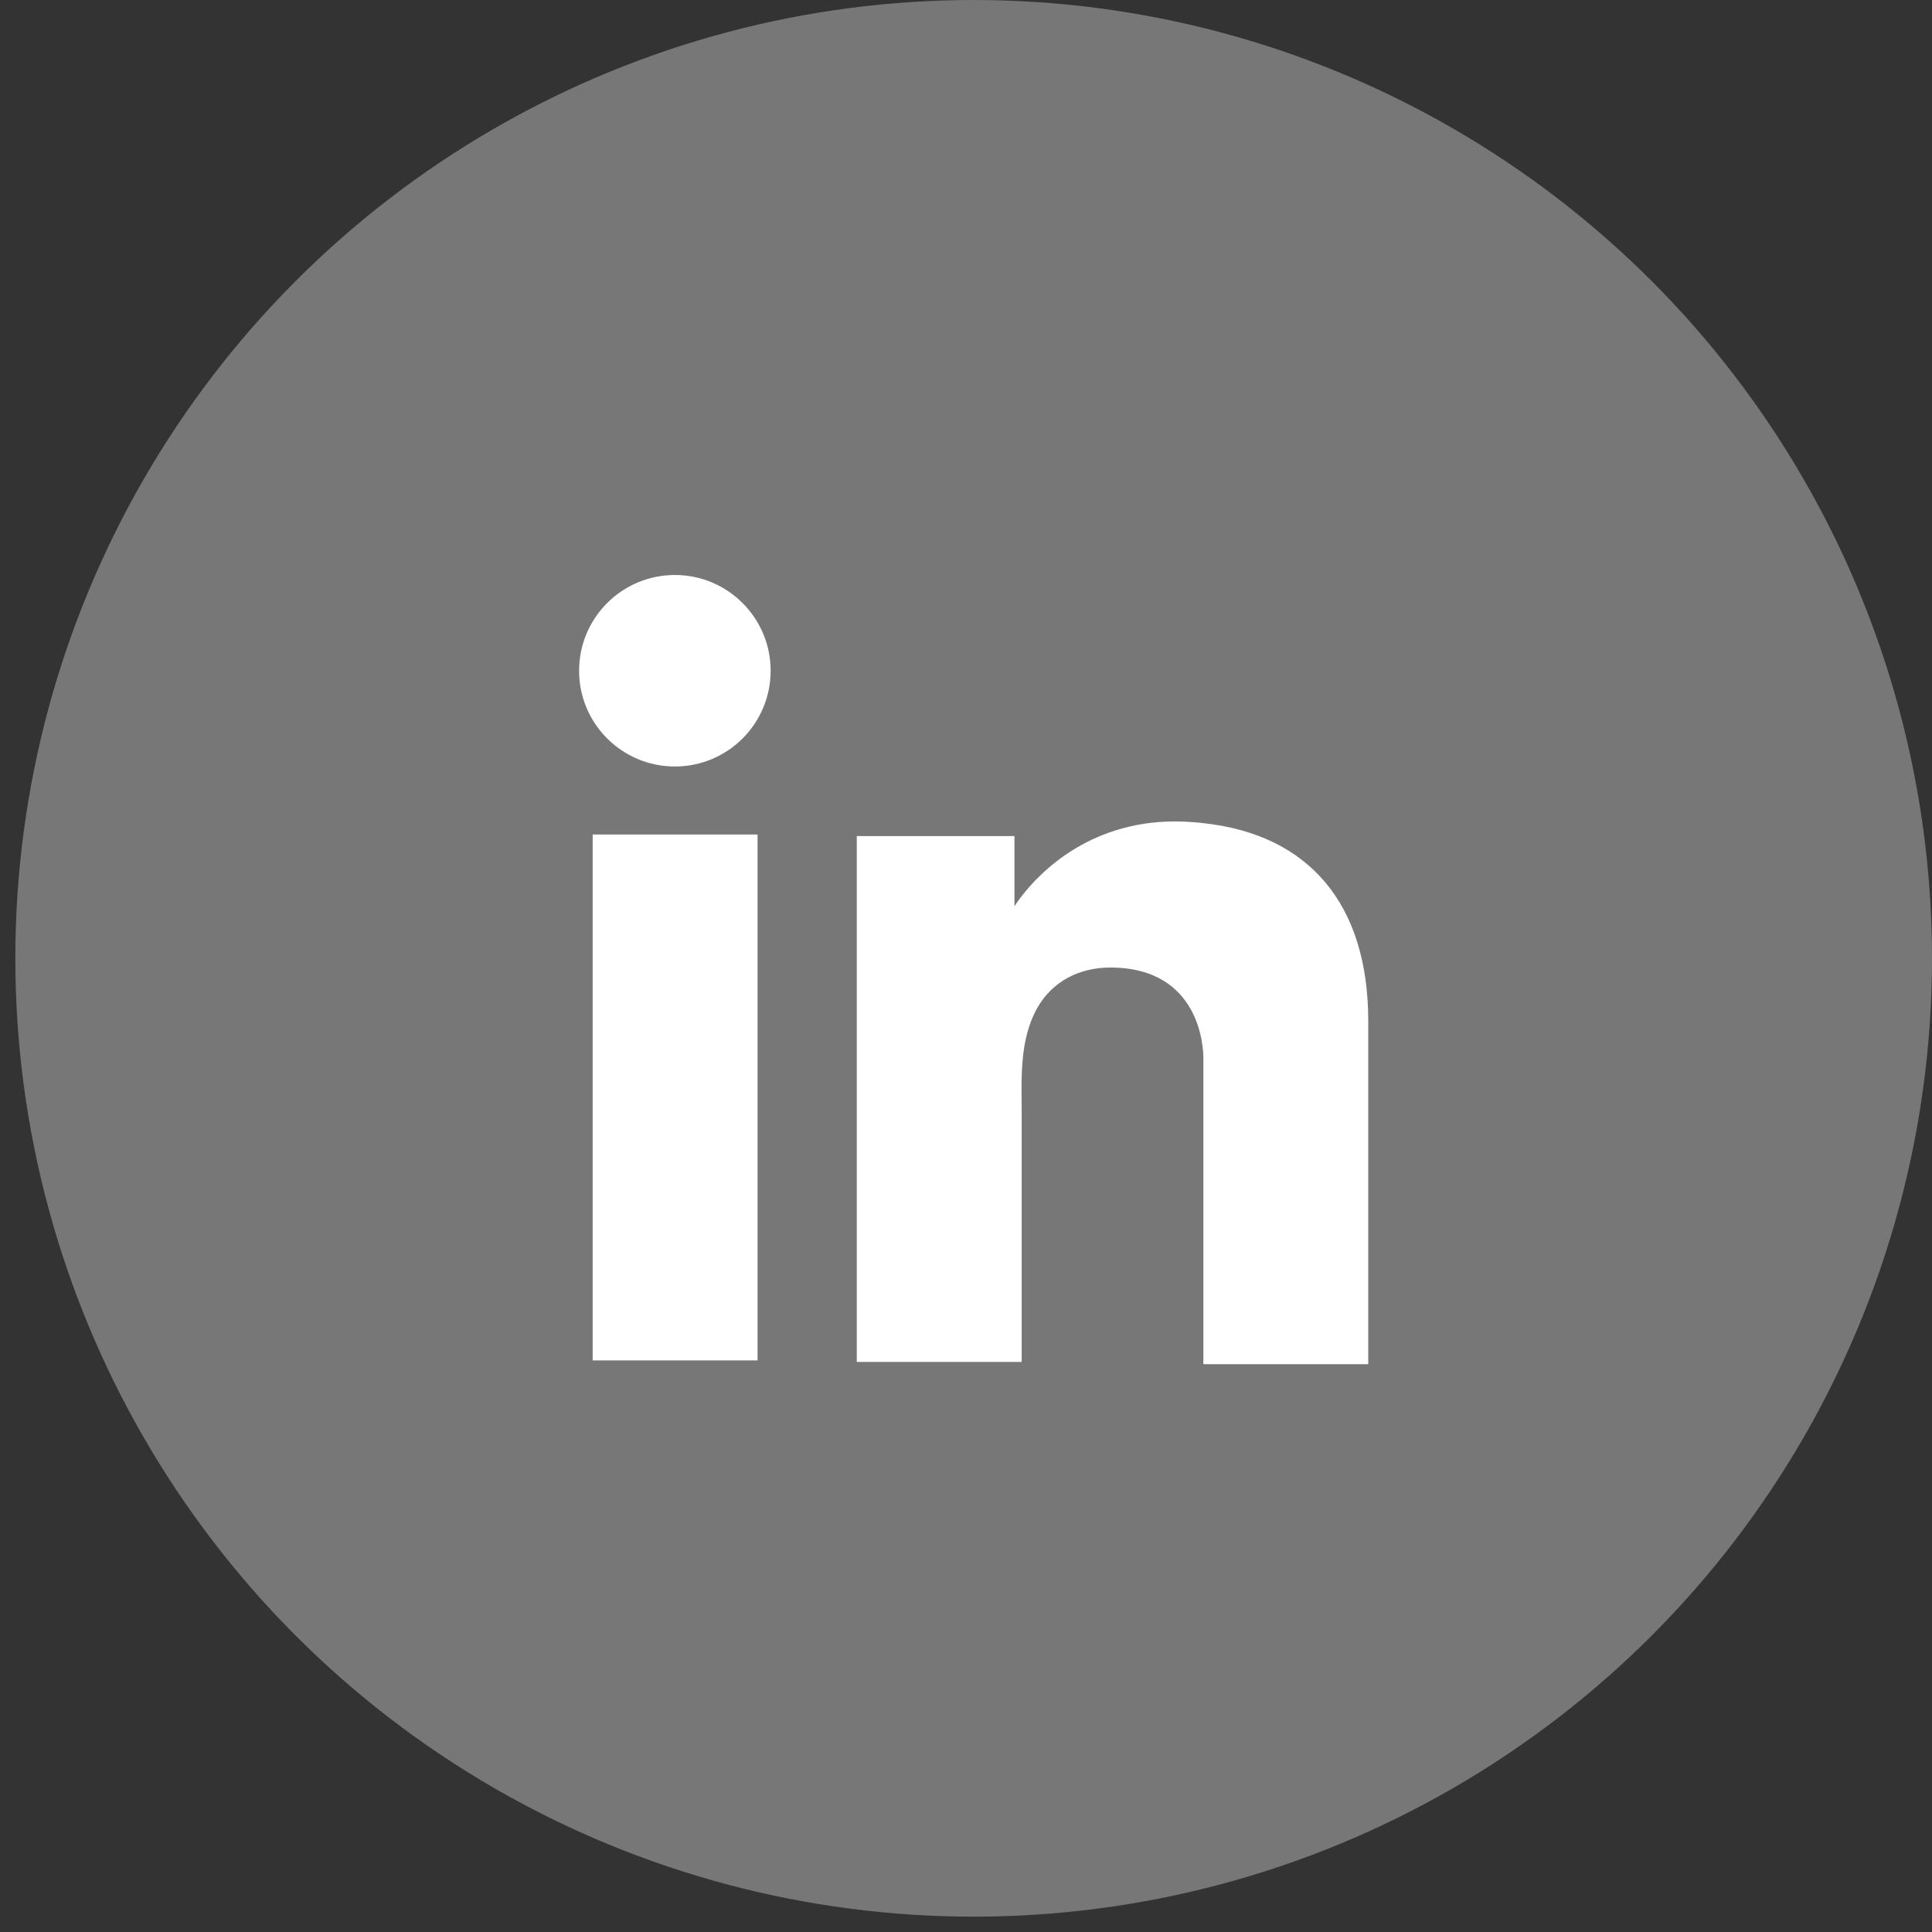 <svg width="34" height="34" viewBox="0 0 34 34" fill="none" xmlns="http://www.w3.org/2000/svg">
<rect x="0" y="0" width="34" height="34" fill="#333333" stroke="none"/>
<circle cx="17.135" cy="16.865" r="16.865" fill="#777777"/>
<path d="M13.332 14.686H10.43V23.941H13.332V14.686Z" fill="white"/>
<path d="M21.177 14.486C21.07 14.472 20.956 14.466 20.842 14.459C19.217 14.392 18.301 15.355 17.98 15.77C17.893 15.883 17.853 15.95 17.853 15.95V14.713H15.078V23.968H17.853H17.98C17.98 23.025 17.98 22.089 17.98 21.146C17.98 20.638 17.98 20.13 17.98 19.622C17.98 18.993 17.933 18.324 18.248 17.749C18.515 17.268 18.997 17.027 19.538 17.027C21.143 17.027 21.177 18.478 21.177 18.612C21.177 18.618 21.177 18.625 21.177 18.625V24.008H24.079V17.97C24.079 15.903 23.029 14.686 21.177 14.486Z" fill="white"/>
<path d="M11.877 13.489C12.807 13.489 13.562 12.735 13.562 11.804C13.562 10.874 12.807 10.119 11.877 10.119C10.946 10.119 10.191 10.874 10.191 11.804C10.191 12.735 10.946 13.489 11.877 13.489Z" fill="white"/>
</svg>
